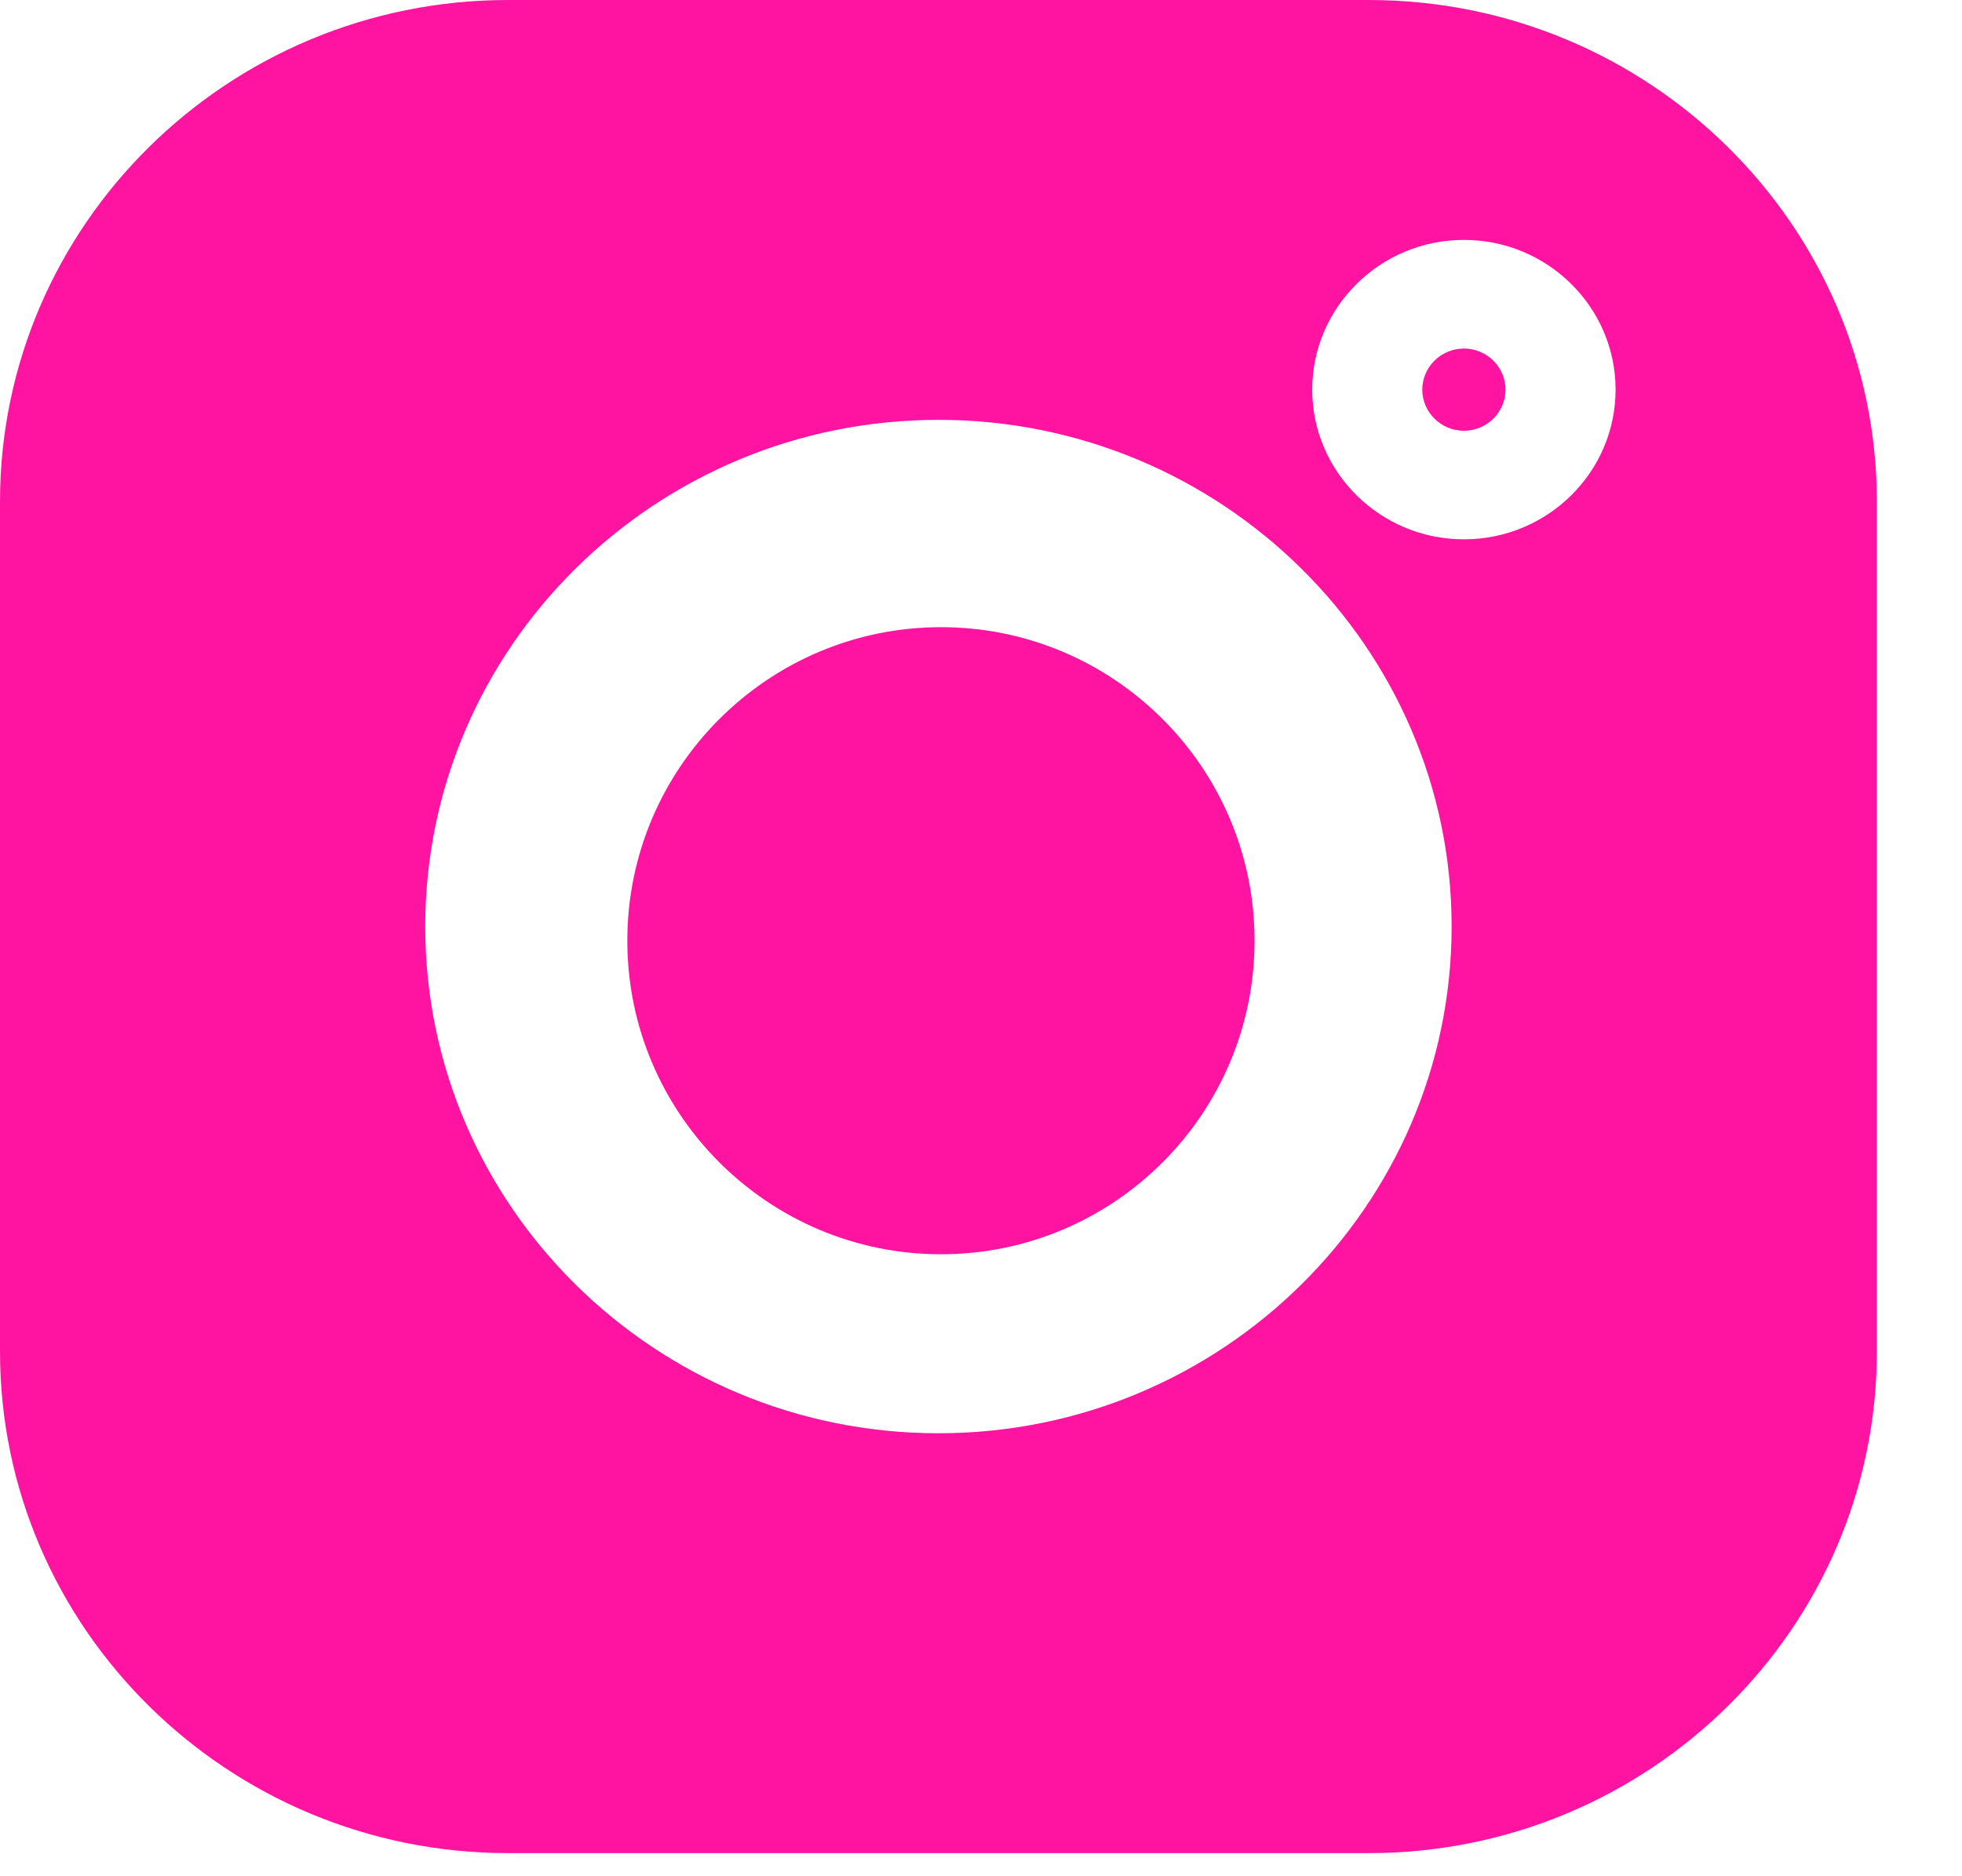 <svg width="23" height="22" viewBox="0 0 23 22" fill="none" xmlns="http://www.w3.org/2000/svg">
<path d="M16.046 0H5.956C2.672 0 0 2.639 0 5.882V15.847C0 19.091 2.672 21.729 5.956 21.729H16.047C19.33 21.729 22.002 19.091 22.002 15.847V5.882C22.002 2.639 19.33 0 16.046 0ZM11.001 16.806C7.684 16.806 4.985 14.141 4.985 10.864C4.985 7.588 7.684 4.923 11.001 4.923C14.318 4.923 17.017 7.588 17.017 10.864C17.017 14.141 14.318 16.806 11.001 16.806ZM17.161 6.324C16.181 6.324 15.383 5.537 15.383 4.569C15.383 3.601 16.181 2.813 17.161 2.813C18.141 2.813 18.939 3.601 18.939 4.569C18.939 5.537 18.141 6.324 17.161 6.324Z" fill="#FF14A1"/>
<path d="M11.031 7.354C9.003 7.354 7.354 9.003 7.354 11.03C7.354 13.058 9.003 14.707 11.031 14.707C13.058 14.707 14.707 13.058 14.707 11.03C14.707 9.003 13.058 7.354 11.031 7.354Z" fill="#FF14A1"/>
<path d="M17.161 4.087C16.892 4.087 16.673 4.304 16.673 4.569C16.673 4.834 16.892 5.051 17.161 5.051C17.43 5.051 17.649 4.834 17.649 4.569C17.649 4.304 17.43 4.087 17.161 4.087Z" fill="#FF14A1"/>
</svg>
